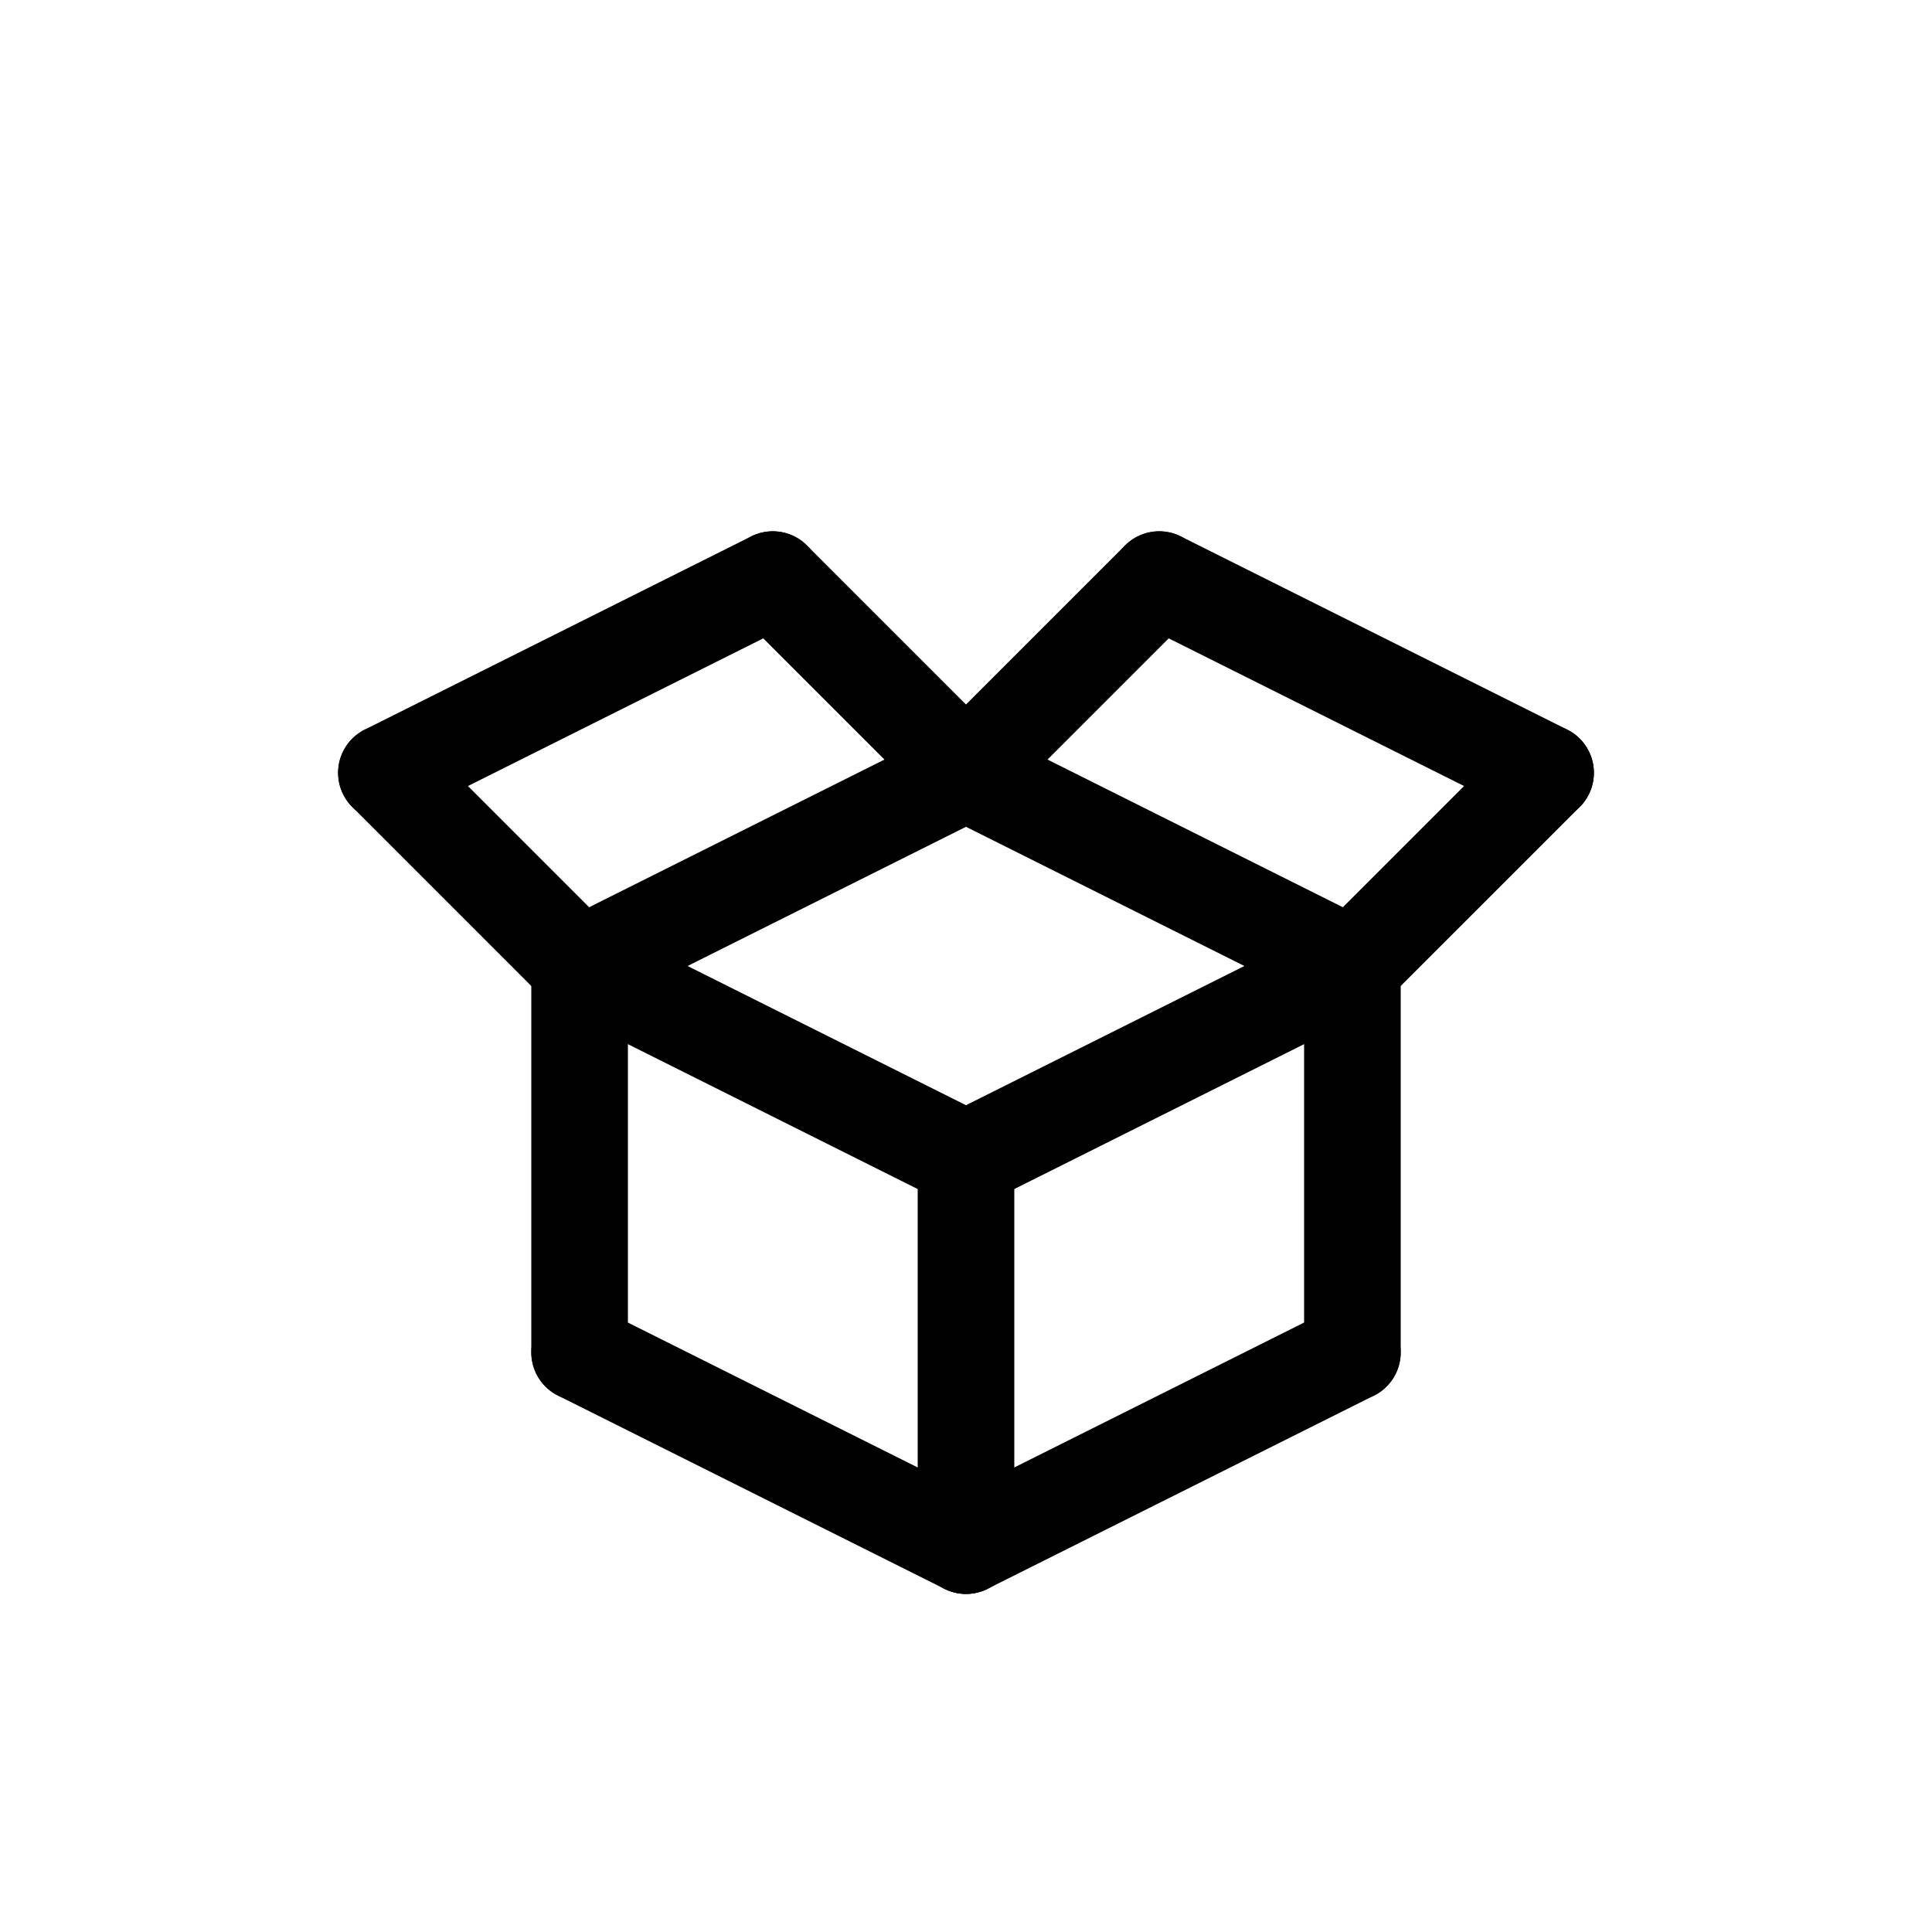 <svg id="Set_5" data-name="Set 5" xmlns="http://www.w3.org/2000/svg" viewBox="0 0 10 10"><defs><style>.cls-1{fill:none;stroke:#000;stroke-linecap:round;stroke-linejoin:round;stroke-width:0.5px;}</style></defs><title>Set_5</title><line class="cls-1" x1="5" y1="4" x2="7" y2="5"/><line class="cls-1" x1="3" y1="5" x2="5" y2="4"/><line class="cls-1" x1="7" y1="5" x2="5" y2="6"/><line class="cls-1" x1="3" y1="5" x2="5" y2="6"/><line class="cls-1" x1="7" y1="5" x2="7" y2="7"/><line class="cls-1" x1="5" y1="6" x2="5" y2="8"/><line class="cls-1" x1="7" y1="7" x2="5" y2="8"/><line class="cls-1" x1="3" y1="7" x2="5" y2="8"/><line class="cls-1" x1="3" y1="5" x2="3" y2="7"/><line class="cls-1" x1="3" y1="5" x2="2" y2="4"/><line class="cls-1" x1="5" y1="4" x2="4" y2="3"/><line class="cls-1" x1="2" y1="4" x2="4" y2="3"/><line class="cls-1" x1="5" y1="4" x2="6" y2="3"/><line class="cls-1" x1="7" y1="5" x2="8" y2="4"/><line class="cls-1" x1="8" y1="4" x2="6" y2="3"/></svg>